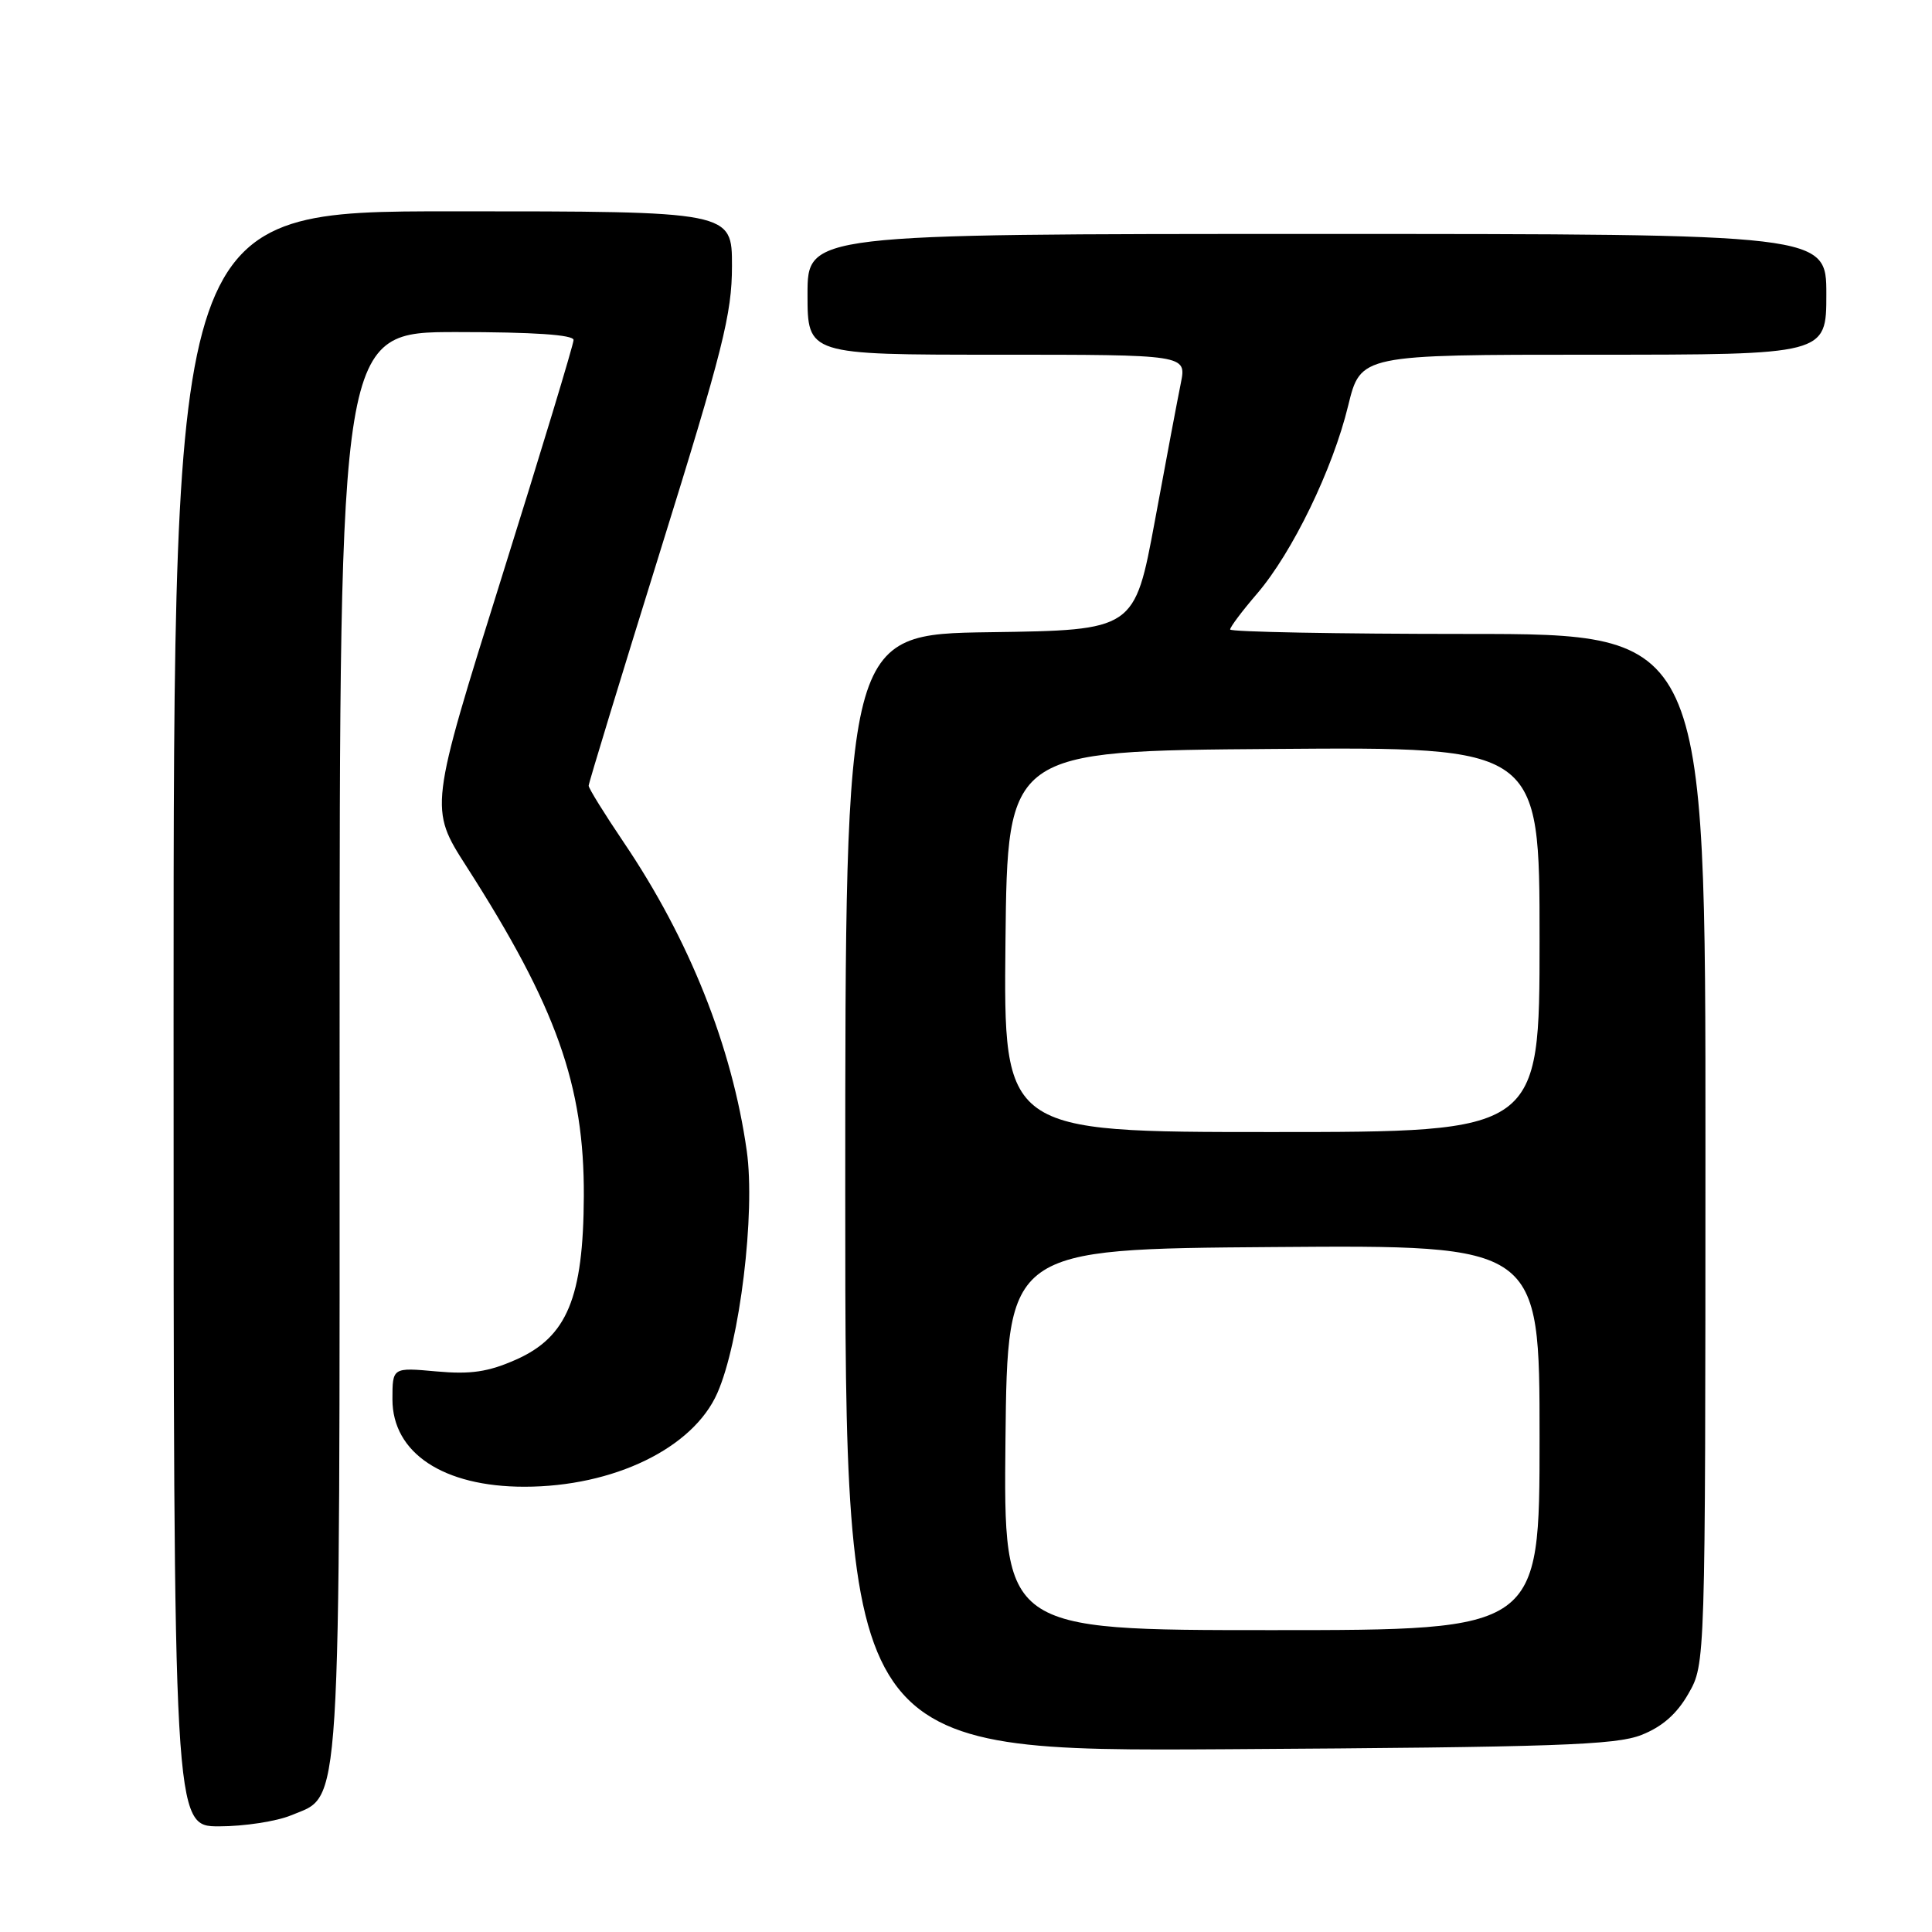 <?xml version="1.0" encoding="UTF-8" standalone="no"?>
<!DOCTYPE svg PUBLIC "-//W3C//DTD SVG 1.1//EN" "http://www.w3.org/Graphics/SVG/1.1/DTD/svg11.dtd" >
<svg xmlns="http://www.w3.org/2000/svg" xmlns:xlink="http://www.w3.org/1999/xlink" version="1.1" viewBox="0 0 256 256">
 <g >
 <path fill="currentColor"
d=" M 38.57 240.54 C 45.30 237.73 45.00 242.43 45.00 138.03 C 45.00 44.00 45.00 44.00 60.50 44.00 C 70.70 44.00 76.00 44.36 76.00 45.05 C 76.00 45.63 71.70 59.83 66.44 76.61 C 56.88 107.12 56.88 107.12 61.81 114.81 C 73.73 133.41 77.43 143.81 77.36 158.50 C 77.30 171.97 75.14 177.16 68.37 180.16 C 64.68 181.79 62.39 182.13 57.83 181.72 C 52.00 181.19 52.00 181.19 52.00 185.42 C 52.00 192.53 58.75 197.00 69.48 197.00 C 81.31 197.00 91.84 191.89 95.05 184.59 C 98.03 177.84 100.11 160.71 98.95 152.50 C 97.00 138.69 91.34 124.47 82.65 111.62 C 80.09 107.83 78.00 104.46 78.00 104.11 C 78.00 103.77 82.27 89.77 87.49 73.00 C 95.79 46.34 96.99 41.59 96.99 35.25 C 97.00 28.00 97.00 28.00 60.00 28.00 C 23.00 28.00 23.00 28.00 23.00 135.00 C 23.00 242.00 23.00 242.00 29.03 242.00 C 32.35 242.00 36.64 241.34 38.57 240.54 Z  M 217.50 229.89 C 220.25 228.81 222.20 227.10 223.73 224.41 C 225.97 220.50 225.97 220.50 225.98 152.25 C 226.00 84.00 226.00 84.00 194.50 84.00 C 177.18 84.00 163.00 83.73 163.00 83.41 C 163.00 83.08 164.60 80.95 166.57 78.66 C 171.25 73.20 176.60 62.17 178.64 53.75 C 180.29 47.00 180.29 47.00 211.14 47.00 C 242.00 47.00 242.00 47.00 242.00 39.00 C 242.00 31.00 242.00 31.00 174.50 31.00 C 107.00 31.00 107.00 31.00 107.00 39.00 C 107.00 47.00 107.00 47.00 132.11 47.00 C 157.22 47.00 157.22 47.00 156.47 50.75 C 156.05 52.81 154.50 61.02 153.03 69.00 C 150.34 83.50 150.34 83.50 131.17 83.77 C 112.00 84.04 112.00 84.04 112.00 158.06 C 112.00 232.09 112.00 232.09 162.75 231.78 C 206.06 231.51 214.09 231.24 217.50 229.89 Z  M 133.23 190.75 C 133.50 165.50 133.50 165.50 168.75 165.24 C 204.00 164.97 204.00 164.97 204.00 190.49 C 204.00 216.00 204.00 216.00 168.48 216.00 C 132.97 216.00 132.97 216.00 133.23 190.75 Z  M 133.23 124.75 C 133.50 99.50 133.50 99.50 168.75 99.24 C 204.00 98.97 204.00 98.97 204.00 124.49 C 204.00 150.00 204.00 150.00 168.48 150.00 C 132.97 150.00 132.97 150.00 133.23 124.75 Z "/>
</g>
</svg>
